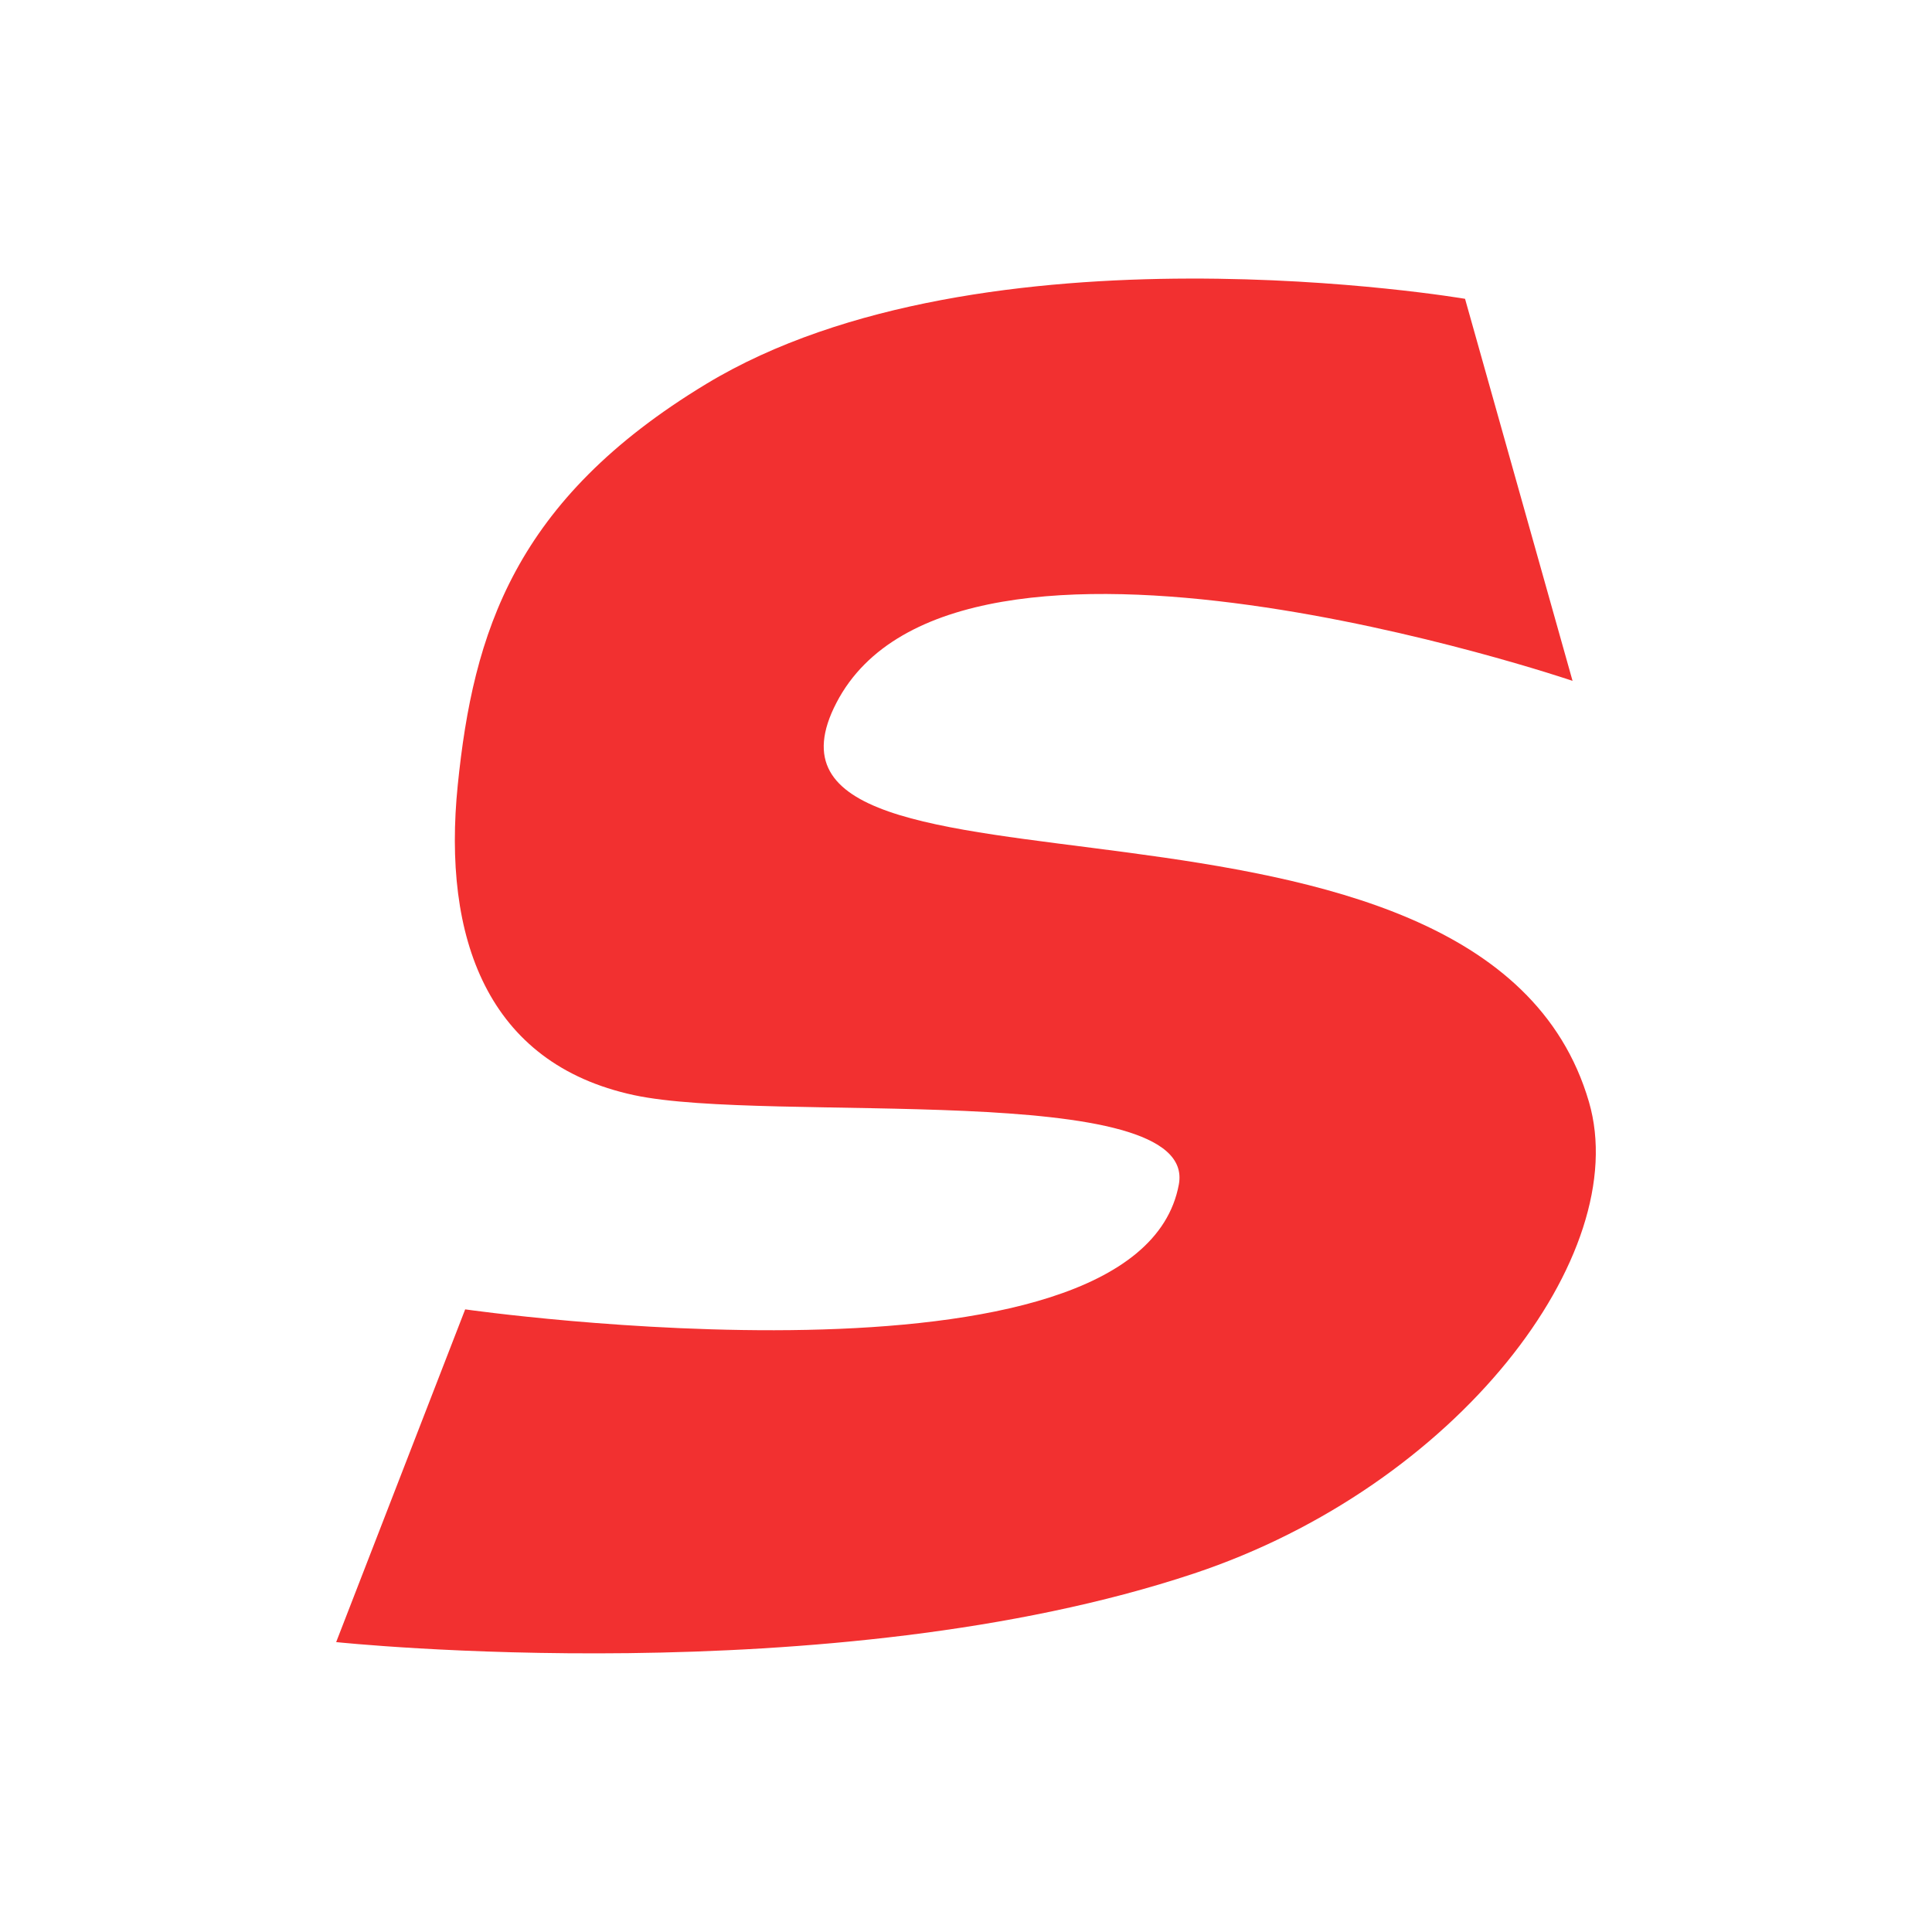 <svg version="1.1" xmlns="http://www.w3.org/2000/svg" xmlns:xlink="http://www.w3.org/1999/xlink" width="88.347" height="88.347" viewBox="0,0,88.347,88.347"><g transform="translate(-195.827,-135.827)"><g data-paper-data="{&quot;isPaintingLayer&quot;:true}" fill-rule="nonzero" stroke-width="0" stroke-linecap="butt" stroke-linejoin="miter" stroke-miterlimit="10" stroke-dasharray="" stroke-dashoffset="0" style="mix-blend-mode: normal"><path d="M195.827,224.173v-88.347h88.347v88.347z" fill="none" stroke="#000000"/><path d="M211.199,210.918l5.9,-15.216c0,0 30.772,4.405 32.635,-5.714c0.892,-4.847 -18.735,-2.754 -24.918,-4.083c-6.724,-1.445 -8.764,-7.212 -8.057,-14.176c0.707,-6.964 2.578,-13.03 11.357,-18.342c12.663,-7.662 34.705,-3.896 34.705,-3.896l4.916,17.47c0,0 -28.167,-9.571 -33.66,1c-5.493,10.572 29.558,1.614 34.41,18.254c2.038,6.99 -6.044,17.569 -18.076,21.57c-16.611,5.524 -39.211,3.132 -39.211,3.132z" fill="#f23030" stroke="none"/></g></g></svg>